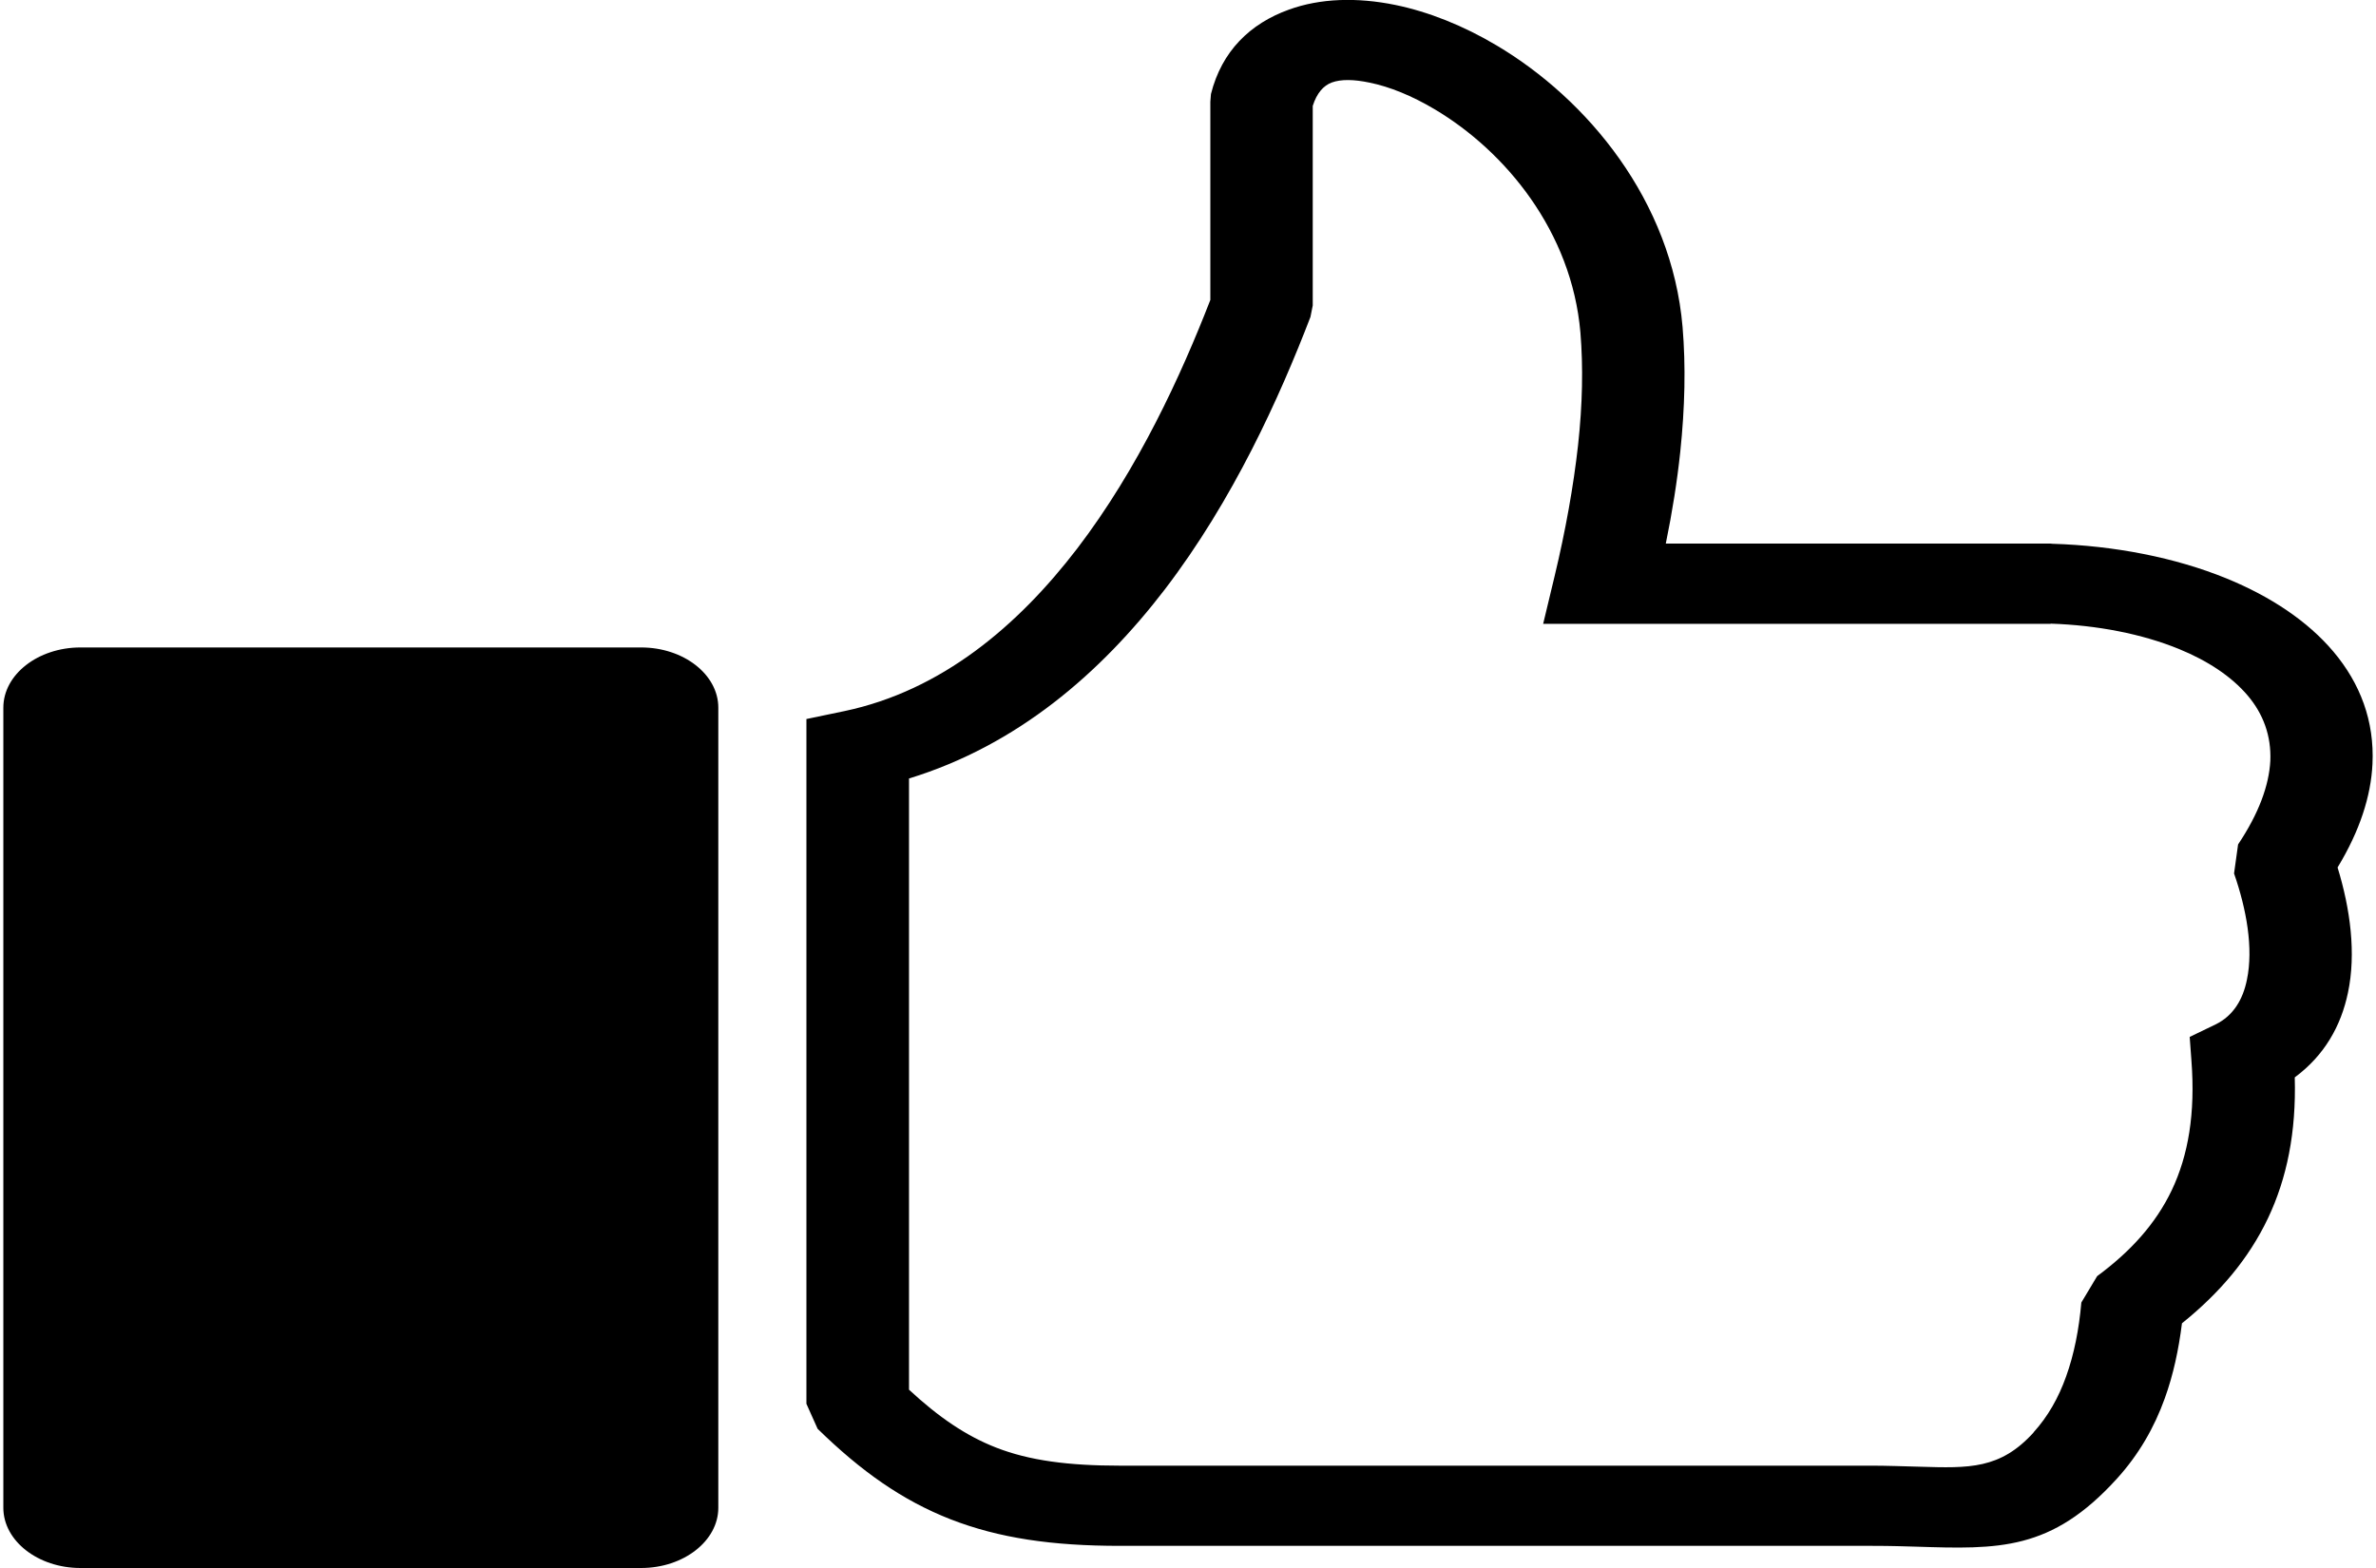 <?xml version="1.0" encoding="UTF-8"?>
<svg xmlns="http://www.w3.org/2000/svg" xmlns:xlink="http://www.w3.org/1999/xlink" width="150px" height="99px" viewBox="0 0 150 99" version="1.1">
<g id="surface1">
<path style=" stroke:none;fill-rule:nonzero;fill:rgb(0%,0%,0%);fill-opacity:1;" d="M 76.449 5.938 C 77.129 3.23 78.918 1.492 81.367 0.609 C 83.352 -0.113 85.676 -0.18 88.086 0.312 C 90.18 0.742 92.383 1.617 94.488 2.871 C 100.199 6.262 105.543 12.656 106.223 20.648 C 106.43 23.109 106.371 25.73 106.078 28.523 C 105.883 30.367 105.578 32.305 105.164 34.32 L 129.449 34.32 L 129.559 34.332 C 133.504 34.453 137.324 35.203 140.551 36.516 C 143.34 37.656 145.688 39.215 147.32 41.152 C 149 43.148 149.91 45.523 149.777 48.242 C 149.68 50.254 148.988 52.441 147.574 54.77 C 148.379 57.391 148.754 60.203 148.23 62.676 C 147.793 64.773 146.746 66.637 144.871 68.023 C 144.969 71.492 144.375 74.398 143.18 76.918 C 141.949 79.504 140.113 81.648 137.75 83.551 C 137.543 85.211 137.203 86.801 136.668 88.281 C 136 90.145 135.012 91.855 133.637 93.367 C 129.496 97.926 126.188 97.82 120.941 97.652 C 120.211 97.633 119.43 97.602 118.215 97.602 L 70.703 97.602 C 66.43 97.602 63.07 97.117 60.004 95.922 C 56.973 94.734 54.379 92.91 51.617 90.211 L 50.91 88.633 L 50.91 45.398 L 53.32 44.895 C 59.441 43.605 64.262 39.52 68.012 34.625 C 71.859 29.59 74.562 23.699 76.41 18.938 L 76.41 6.422 Z M 5.078 40.879 L 40.477 40.879 C 43.156 40.879 45.348 42.586 45.348 44.68 L 45.348 95.199 C 45.348 97.289 43.156 99 40.477 99 L 5.078 99 C 2.402 99 0.211 97.289 0.211 95.199 L 0.211 44.68 C 0.211 42.586 2.402 40.879 5.078 40.879 Z M 84.082 5.207 C 83.559 5.398 83.133 5.871 82.875 6.688 L 82.875 19.289 L 82.73 20.012 C 80.77 25.113 77.848 31.574 73.539 37.211 C 69.484 42.5 64.227 47.055 57.387 49.152 L 57.387 87.742 C 59.262 89.48 60.988 90.656 62.887 91.398 C 64.98 92.215 67.441 92.539 70.703 92.539 L 118.215 92.539 C 119.066 92.539 120.16 92.578 121.195 92.605 C 124.312 92.699 126.273 92.766 128.379 90.449 L 128.379 90.438 C 129.293 89.43 129.961 88.242 130.434 86.914 C 130.945 85.496 131.25 83.922 131.398 82.238 L 132.395 80.574 C 134.488 79.027 136.082 77.289 137.105 75.148 C 138.152 72.945 138.602 70.293 138.348 66.969 L 138.238 65.469 L 139.871 64.68 C 140.988 64.137 141.598 63.113 141.852 61.855 C 142.266 59.863 141.828 57.418 141.039 55.148 L 141.293 53.316 C 142.609 51.348 143.242 49.59 143.328 48.051 C 143.398 46.453 142.875 45.066 141.902 43.918 C 140.879 42.711 139.383 41.723 137.57 40.98 C 135.23 40.023 132.406 39.473 129.461 39.375 L 129.461 39.387 L 97.422 39.387 L 98.141 36.391 C 98.836 33.492 99.332 30.73 99.625 28.105 C 99.906 25.543 99.953 23.156 99.773 20.988 C 99.223 14.605 95.035 9.551 90.57 6.898 C 89.145 6.051 87.734 5.473 86.453 5.215 C 85.469 5.008 84.664 4.996 84.082 5.207 Z M 84.082 5.207 "/>
</g>
</svg>
